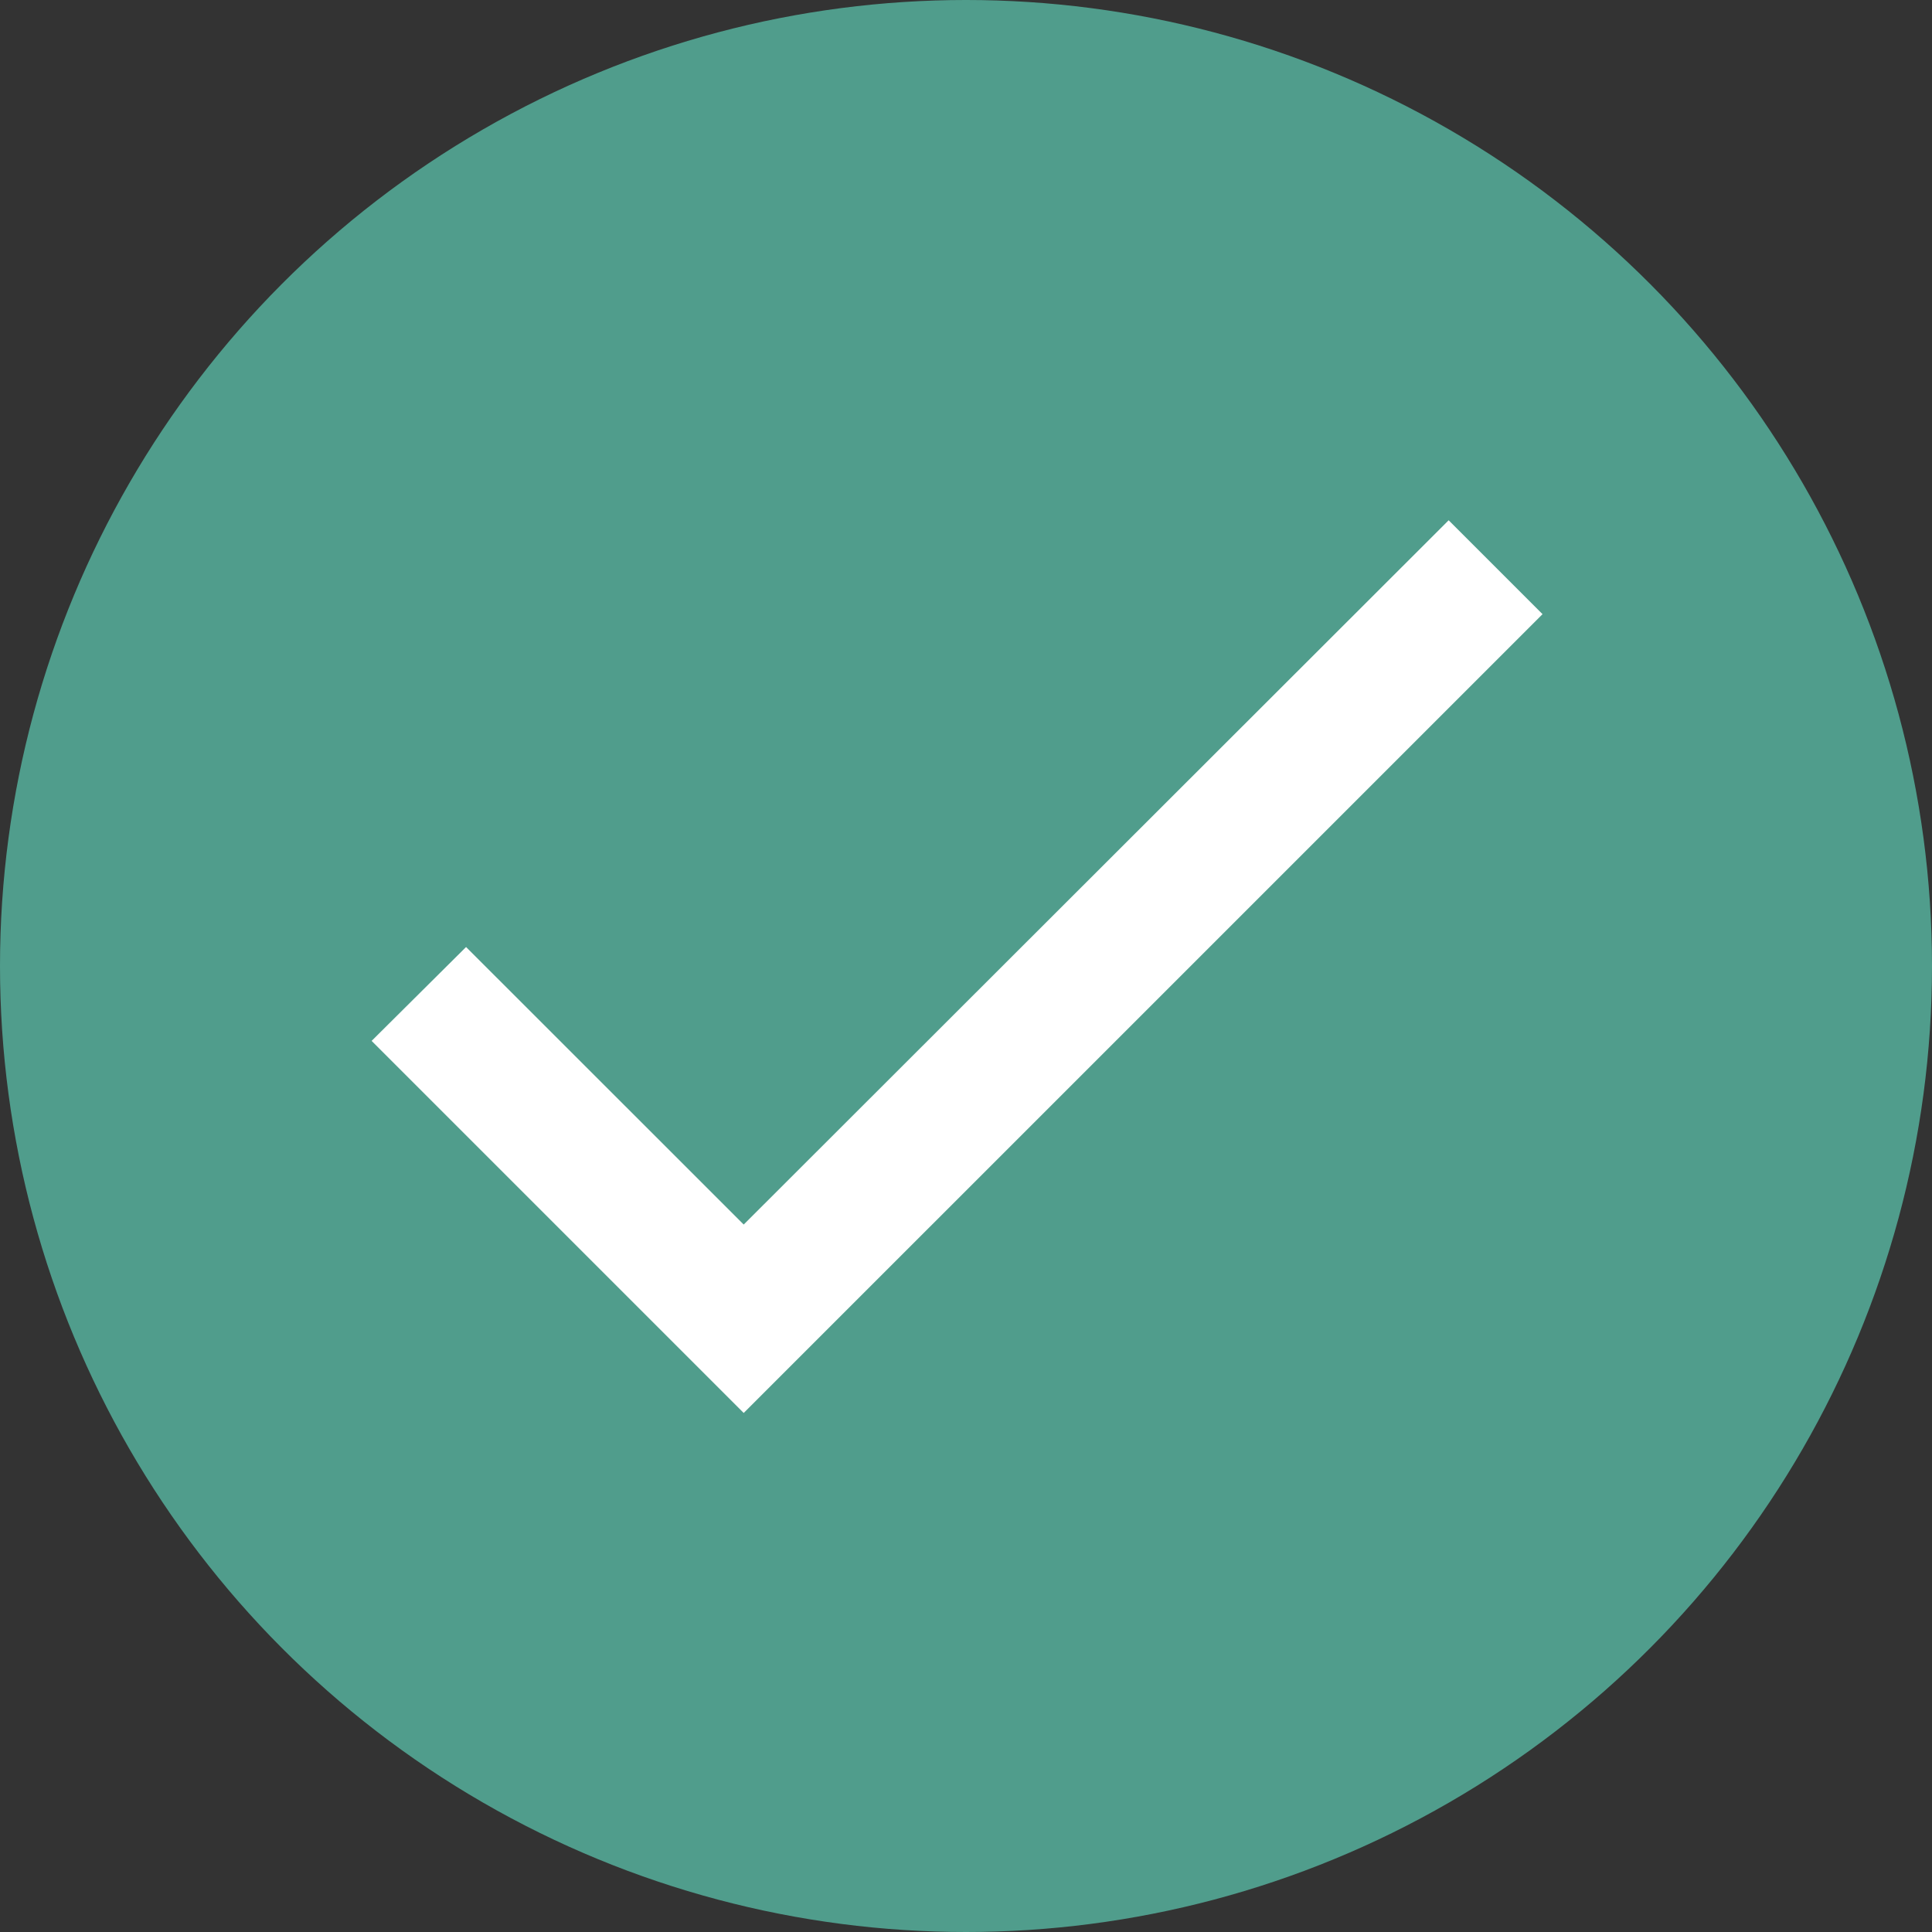 <svg width="17" height="17" viewBox="0 0 17 17" fill="none" xmlns="http://www.w3.org/2000/svg">
<rect x="0" y="0" width="17" height="17" fill="#333333" stroke="none"/>
<circle cx="8.5" cy="8.5" r="8.5" fill="#509D8C"/>
<path d="M6.544 10.775L4.101 8.333L3.27 9.159L6.544 12.433L13.573 5.404L12.747 4.578L6.544 10.775Z" fill="white"/>
</svg>
